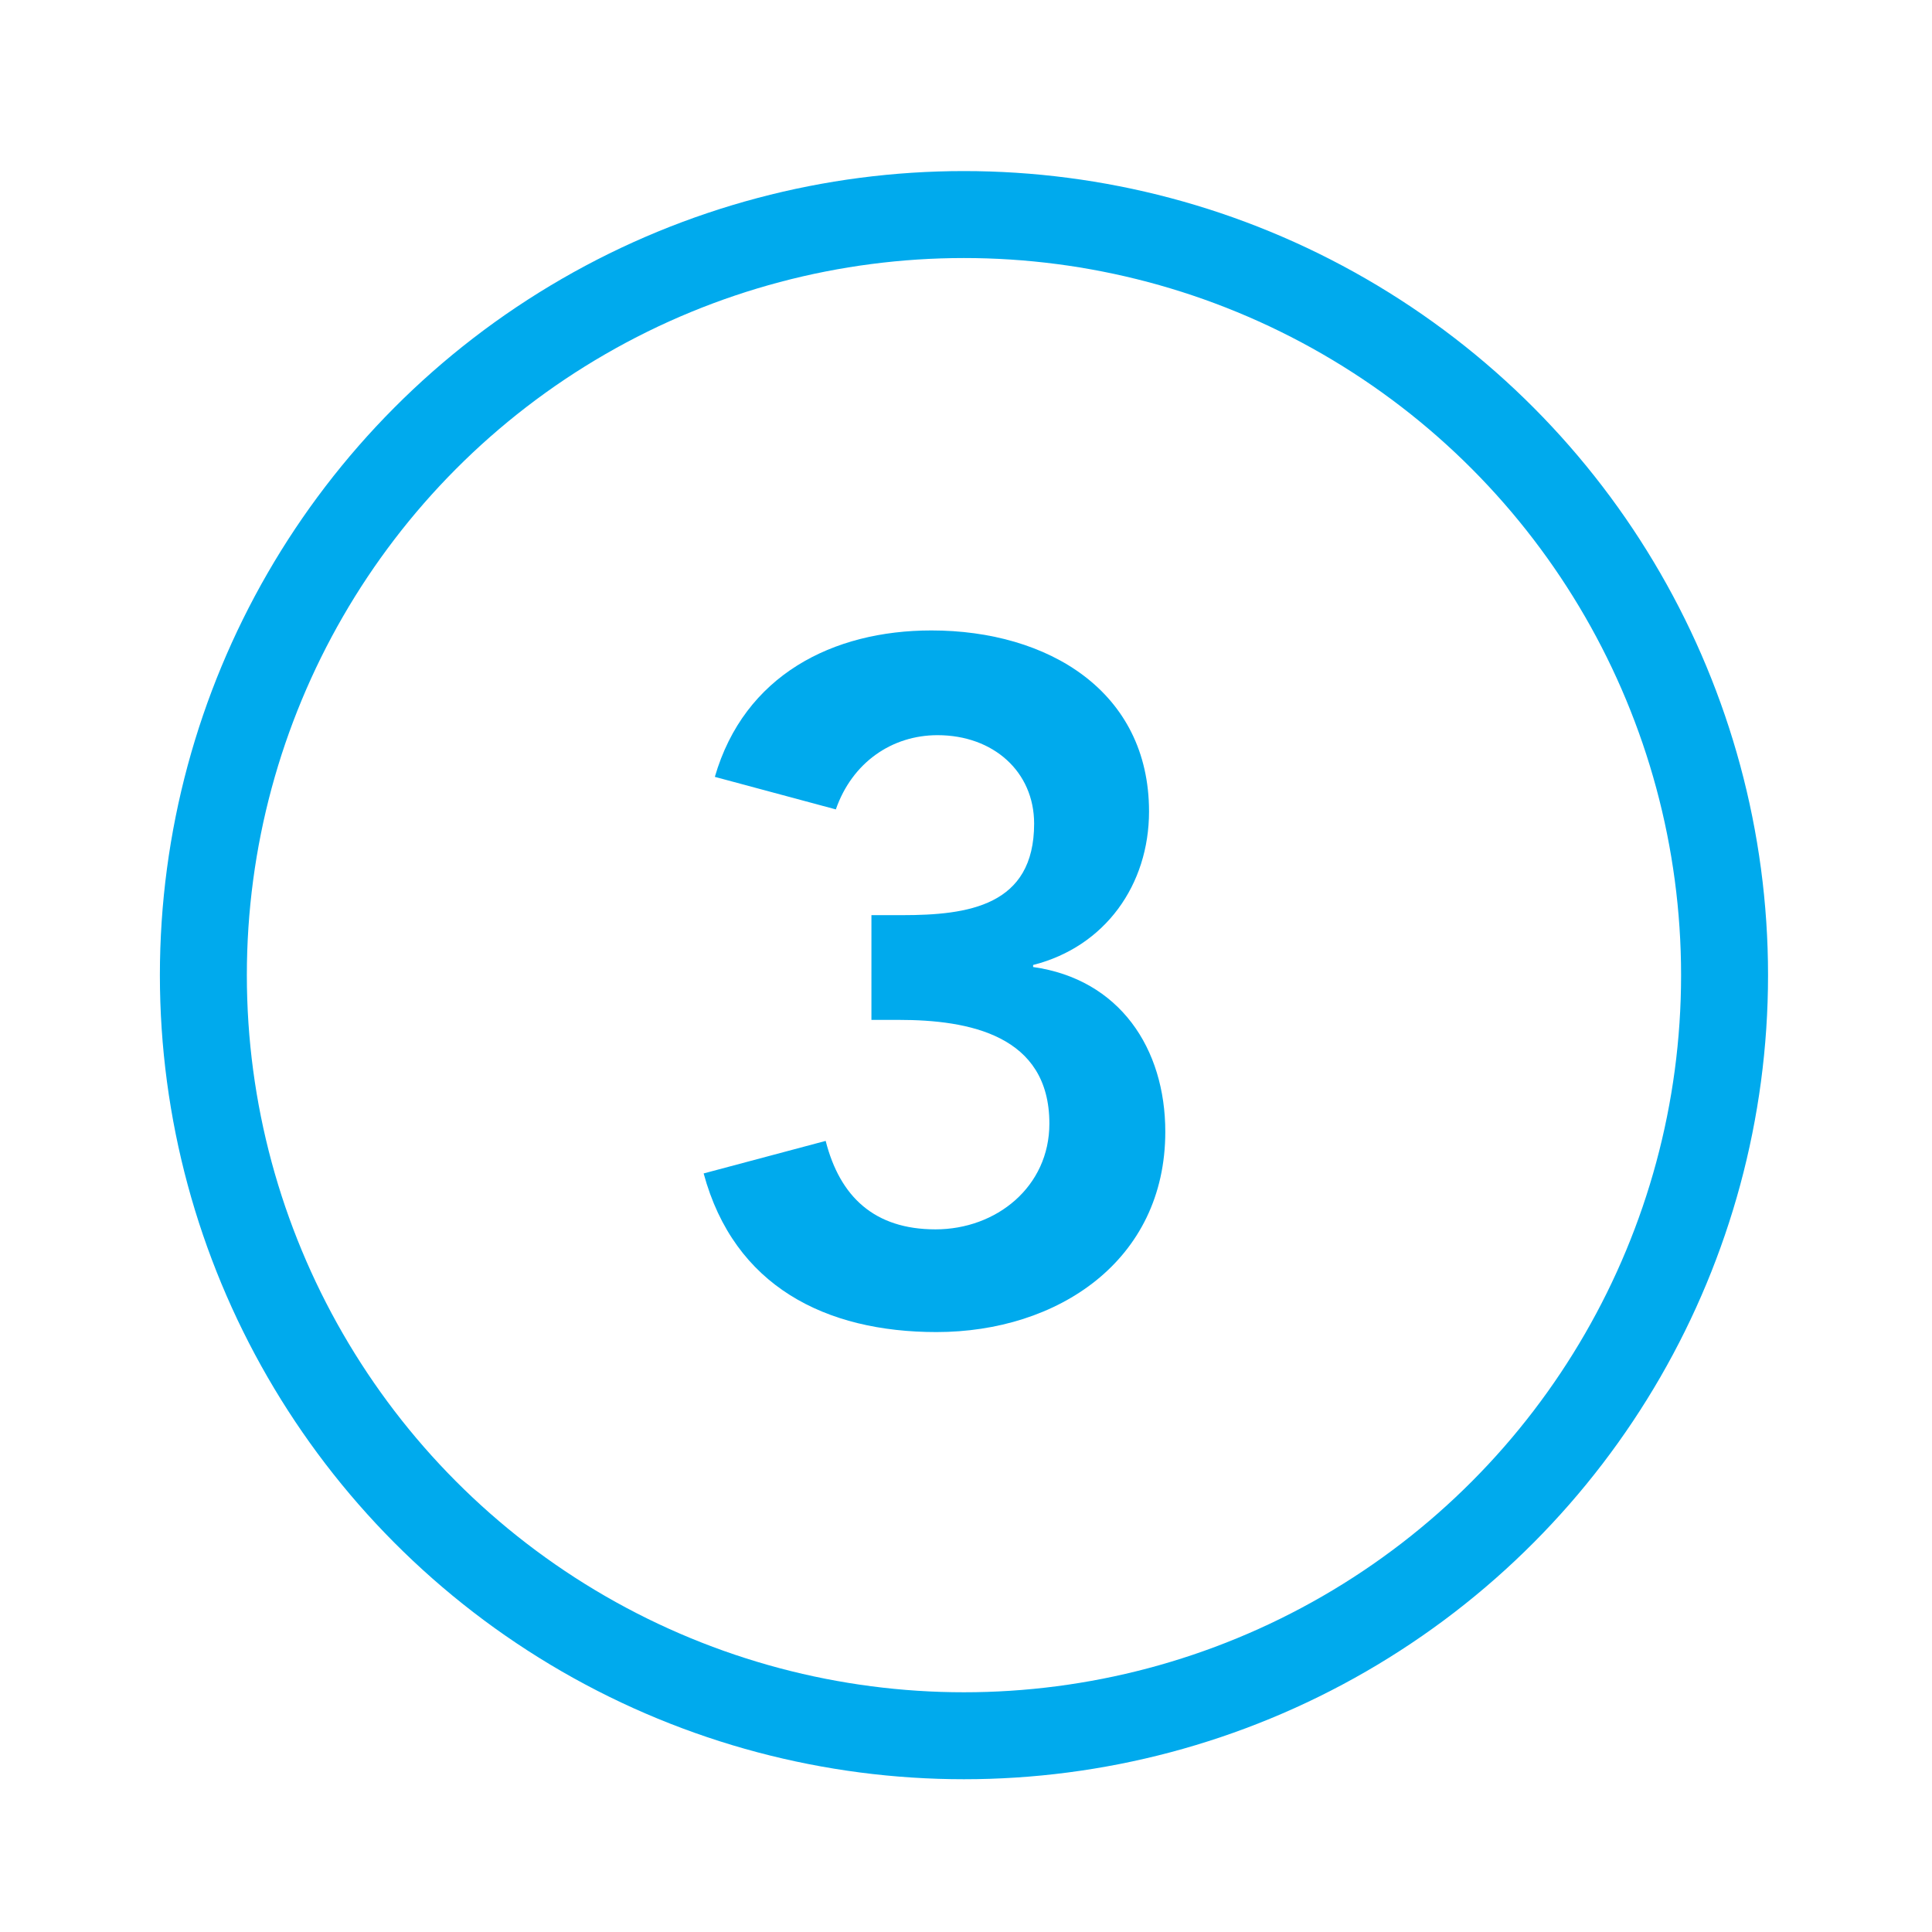 <?xml version="1.0" encoding="utf-8"?>
<!-- Generator: Adobe Illustrator 18.0.0, SVG Export Plug-In . SVG Version: 6.00 Build 0)  -->
<!DOCTYPE svg PUBLIC "-//W3C//DTD SVG 1.1//EN" "http://www.w3.org/Graphics/SVG/1.1/DTD/svg11.dtd">
<svg version="1.1" id="_x33_" xmlns="http://www.w3.org/2000/svg" xmlns:xlink="http://www.w3.org/1999/xlink" x="0px" y="0px"
	 viewBox="0 0 190 190" enable-background="new 0 0 190 190" xml:space="preserve">
<circle fill="none" stroke="#00AAED" stroke-width="8.552" stroke-miterlimit="10" cx="94.8" cy="95.9" r="74.8"/>
<g>
	<path fill="#00AAED" d="M85.8,90h2.9c6.5,0,13-0.9,13-9c0-5.1-4-8.7-9.5-8.7c-4.5,0-8.4,2.7-10,7.3l-11.9-3.2
		C73.2,66.4,81.9,62,91.6,62c11.5,0,21.4,6,21.4,17.8c0,7.2-4.3,13.3-11.4,15.1v0.2c8.5,1.2,13,8,13,16.2
		c0,12.7-10.6,19.7-22.5,19.7c-10.9,0-19.9-4.5-22.9-15.6l12-3.2c1.4,5.5,4.8,8.7,10.8,8.7s11.2-4.2,11.2-10.4
		c0-8.7-7.9-10.2-14.8-10.2h-2.7V90z"/>
</g>
</svg>
